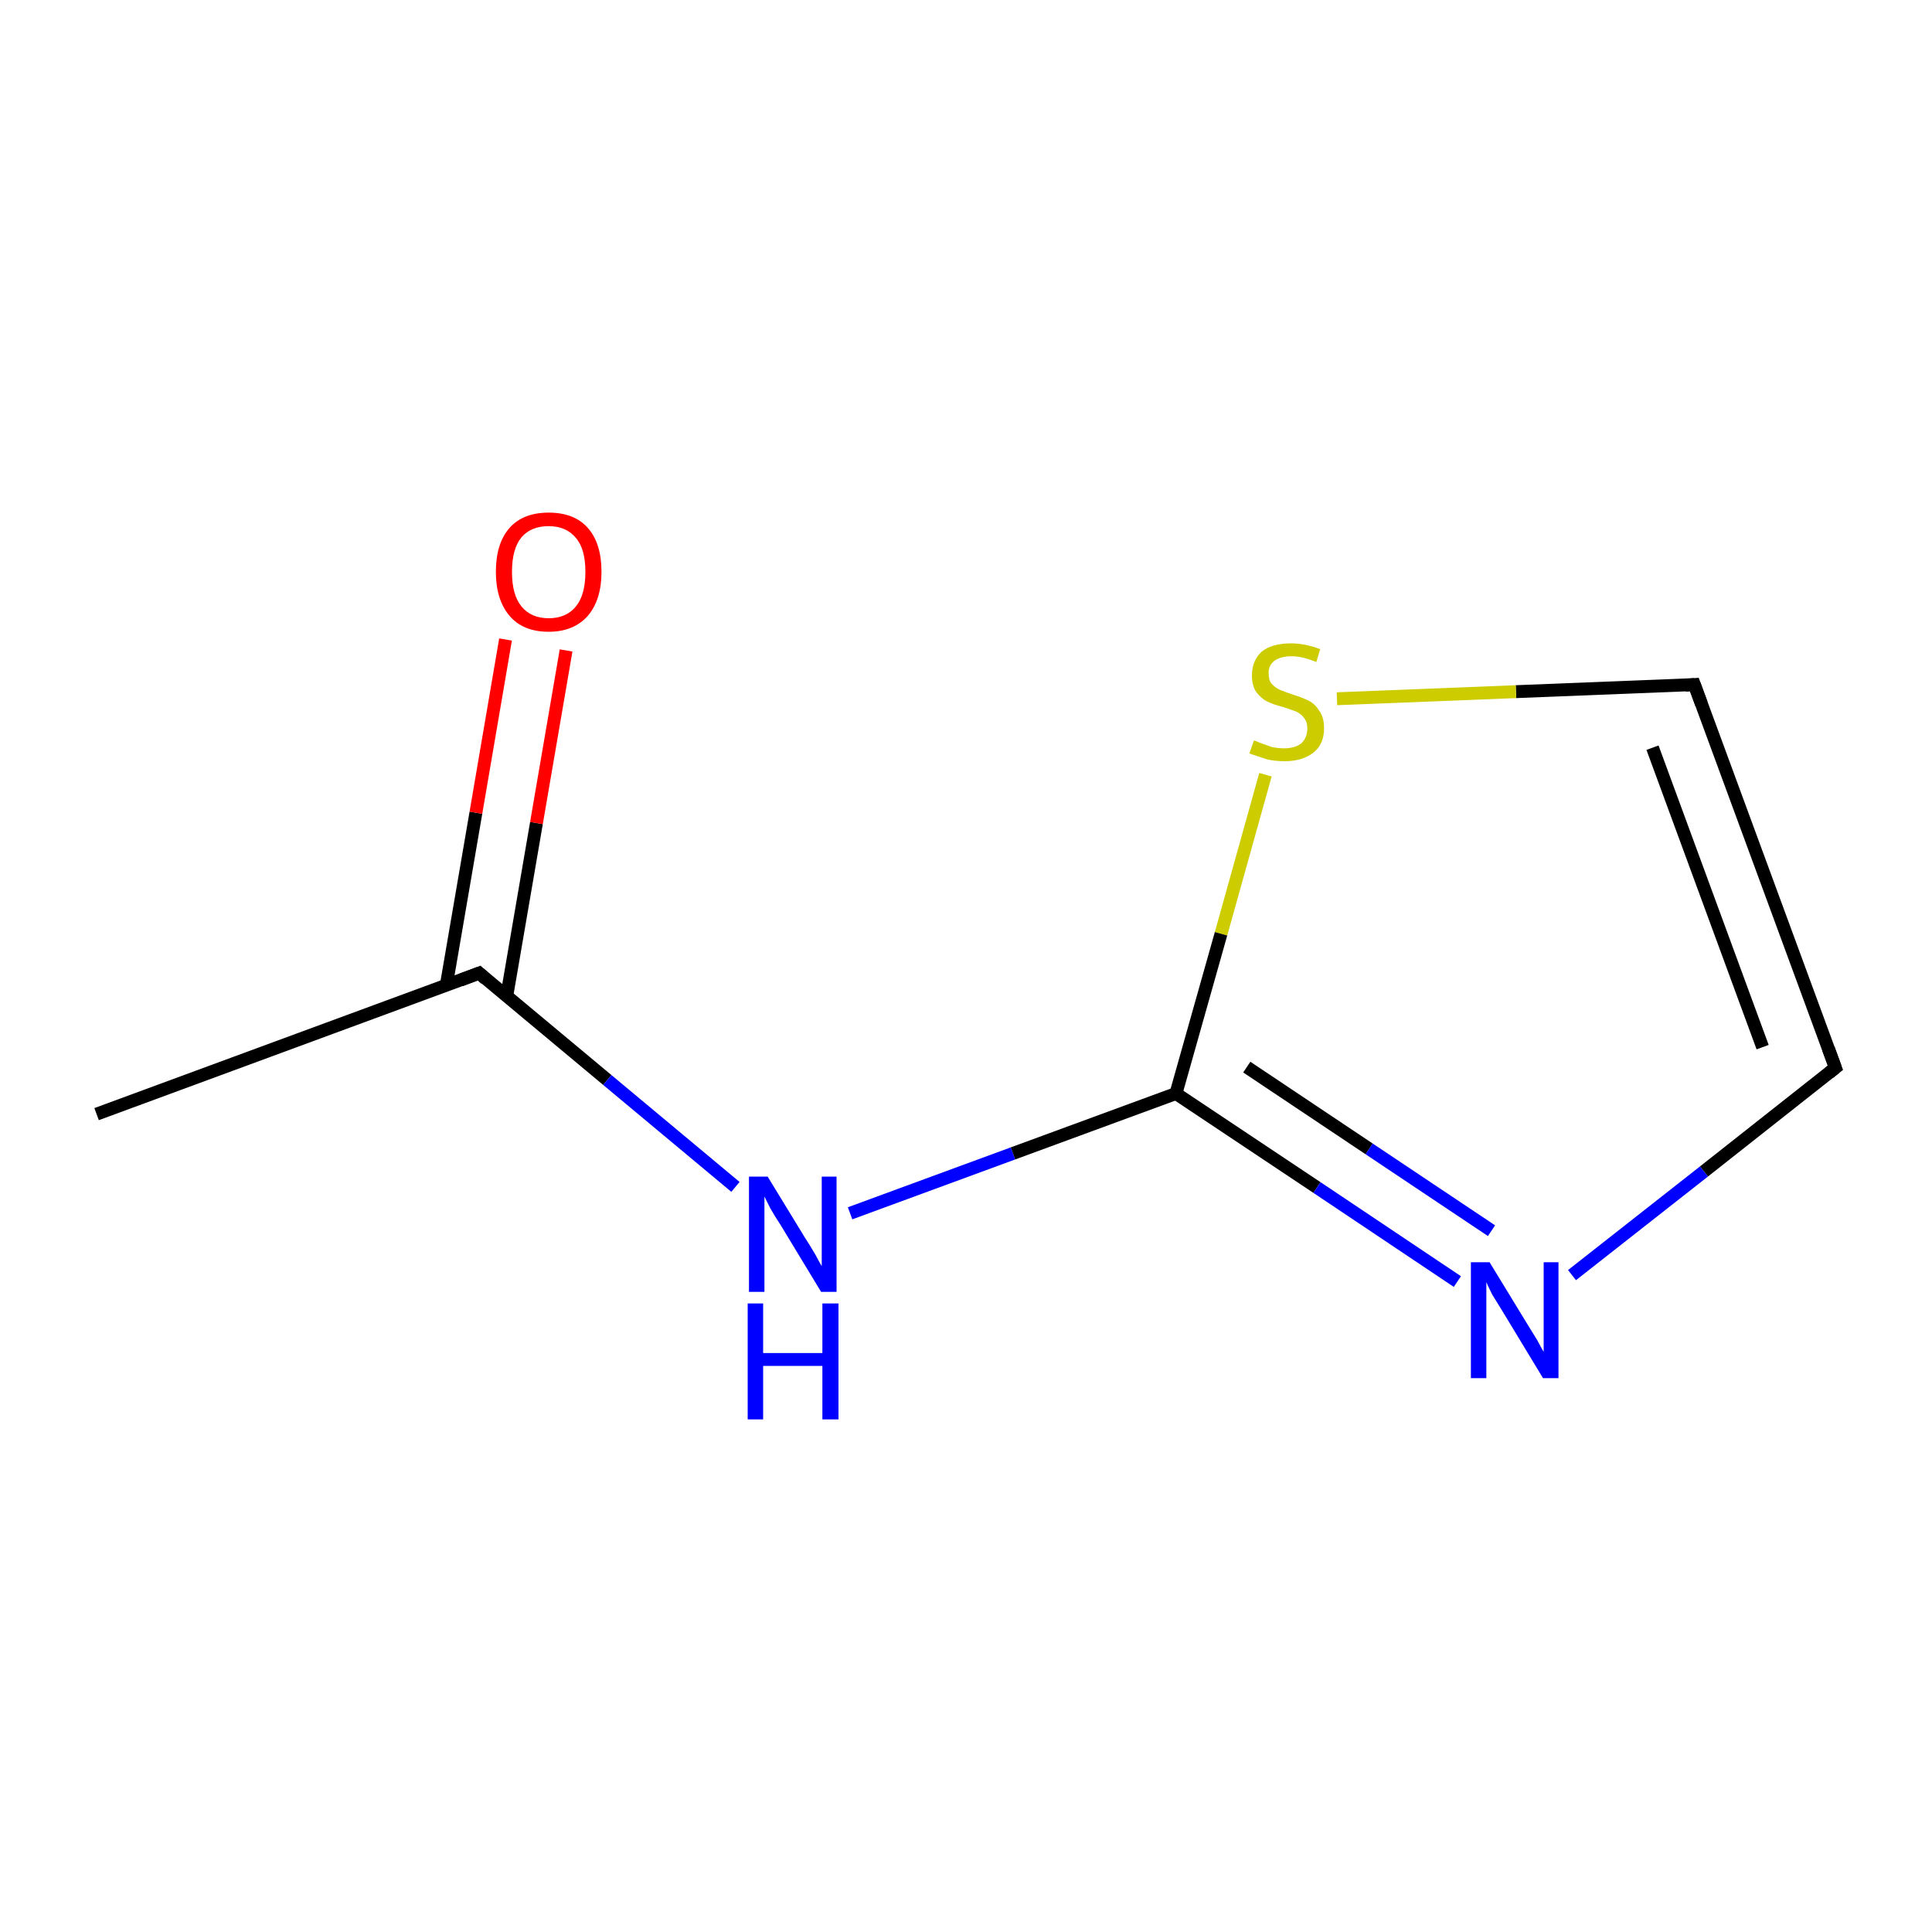 <?xml version='1.0' encoding='iso-8859-1'?>
<svg version='1.1' baseProfile='full'
              xmlns='http://www.w3.org/2000/svg'
                      xmlns:rdkit='http://www.rdkit.org/xml'
                      xmlns:xlink='http://www.w3.org/1999/xlink'
                  xml:space='preserve'
width='300px' height='300px' viewBox='0 0 300 300'>
<!-- END OF HEADER -->
<rect style='opacity:1.0;fill:#FFFFFF;stroke:none' width='300.0' height='300.0' x='0.0' y='0.0'> </rect>
<path class='bond-0 atom-0 atom-1' d='M 15.0,173.0 L 74.4,151.1' style='fill:none;fill-rule:evenodd;stroke:#000000;stroke-width:2.0px;stroke-linecap:butt;stroke-linejoin:miter;stroke-opacity:1' />
<path class='bond-1 atom-1 atom-2' d='M 78.7,154.6 L 83.3,127.8' style='fill:none;fill-rule:evenodd;stroke:#000000;stroke-width:2.0px;stroke-linecap:butt;stroke-linejoin:miter;stroke-opacity:1' />
<path class='bond-1 atom-1 atom-2' d='M 83.3,127.8 L 87.9,101.0' style='fill:none;fill-rule:evenodd;stroke:#FF0000;stroke-width:2.0px;stroke-linecap:butt;stroke-linejoin:miter;stroke-opacity:1' />
<path class='bond-1 atom-1 atom-2' d='M 69.3,153.0 L 73.9,126.2' style='fill:none;fill-rule:evenodd;stroke:#000000;stroke-width:2.0px;stroke-linecap:butt;stroke-linejoin:miter;stroke-opacity:1' />
<path class='bond-1 atom-1 atom-2' d='M 73.9,126.2 L 78.5,99.3' style='fill:none;fill-rule:evenodd;stroke:#FF0000;stroke-width:2.0px;stroke-linecap:butt;stroke-linejoin:miter;stroke-opacity:1' />
<path class='bond-2 atom-1 atom-3' d='M 74.4,151.1 L 94.3,167.7' style='fill:none;fill-rule:evenodd;stroke:#000000;stroke-width:2.0px;stroke-linecap:butt;stroke-linejoin:miter;stroke-opacity:1' />
<path class='bond-2 atom-1 atom-3' d='M 94.3,167.7 L 114.2,184.3' style='fill:none;fill-rule:evenodd;stroke:#0000FF;stroke-width:2.0px;stroke-linecap:butt;stroke-linejoin:miter;stroke-opacity:1' />
<path class='bond-3 atom-3 atom-4' d='M 132.0,188.4 L 157.3,179.1' style='fill:none;fill-rule:evenodd;stroke:#0000FF;stroke-width:2.0px;stroke-linecap:butt;stroke-linejoin:miter;stroke-opacity:1' />
<path class='bond-3 atom-3 atom-4' d='M 157.3,179.1 L 182.6,169.8' style='fill:none;fill-rule:evenodd;stroke:#000000;stroke-width:2.0px;stroke-linecap:butt;stroke-linejoin:miter;stroke-opacity:1' />
<path class='bond-4 atom-4 atom-5' d='M 182.6,169.8 L 204.5,184.4' style='fill:none;fill-rule:evenodd;stroke:#000000;stroke-width:2.0px;stroke-linecap:butt;stroke-linejoin:miter;stroke-opacity:1' />
<path class='bond-4 atom-4 atom-5' d='M 204.5,184.4 L 226.3,199.0' style='fill:none;fill-rule:evenodd;stroke:#0000FF;stroke-width:2.0px;stroke-linecap:butt;stroke-linejoin:miter;stroke-opacity:1' />
<path class='bond-4 atom-4 atom-5' d='M 193.6,165.7 L 212.6,178.4' style='fill:none;fill-rule:evenodd;stroke:#000000;stroke-width:2.0px;stroke-linecap:butt;stroke-linejoin:miter;stroke-opacity:1' />
<path class='bond-4 atom-4 atom-5' d='M 212.6,178.4 L 231.6,191.1' style='fill:none;fill-rule:evenodd;stroke:#0000FF;stroke-width:2.0px;stroke-linecap:butt;stroke-linejoin:miter;stroke-opacity:1' />
<path class='bond-5 atom-5 atom-6' d='M 244.1,198.0 L 264.6,181.9' style='fill:none;fill-rule:evenodd;stroke:#0000FF;stroke-width:2.0px;stroke-linecap:butt;stroke-linejoin:miter;stroke-opacity:1' />
<path class='bond-5 atom-5 atom-6' d='M 264.6,181.9 L 285.0,165.8' style='fill:none;fill-rule:evenodd;stroke:#000000;stroke-width:2.0px;stroke-linecap:butt;stroke-linejoin:miter;stroke-opacity:1' />
<path class='bond-6 atom-6 atom-7' d='M 285.0,165.8 L 263.1,106.3' style='fill:none;fill-rule:evenodd;stroke:#000000;stroke-width:2.0px;stroke-linecap:butt;stroke-linejoin:miter;stroke-opacity:1' />
<path class='bond-6 atom-6 atom-7' d='M 273.7,162.6 L 256.6,116.1' style='fill:none;fill-rule:evenodd;stroke:#000000;stroke-width:2.0px;stroke-linecap:butt;stroke-linejoin:miter;stroke-opacity:1' />
<path class='bond-7 atom-7 atom-8' d='M 263.1,106.3 L 235.4,107.4' style='fill:none;fill-rule:evenodd;stroke:#000000;stroke-width:2.0px;stroke-linecap:butt;stroke-linejoin:miter;stroke-opacity:1' />
<path class='bond-7 atom-7 atom-8' d='M 235.4,107.4 L 207.6,108.5' style='fill:none;fill-rule:evenodd;stroke:#CCCC00;stroke-width:2.0px;stroke-linecap:butt;stroke-linejoin:miter;stroke-opacity:1' />
<path class='bond-8 atom-8 atom-4' d='M 196.5,120.3 L 189.6,145.0' style='fill:none;fill-rule:evenodd;stroke:#CCCC00;stroke-width:2.0px;stroke-linecap:butt;stroke-linejoin:miter;stroke-opacity:1' />
<path class='bond-8 atom-8 atom-4' d='M 189.6,145.0 L 182.6,169.8' style='fill:none;fill-rule:evenodd;stroke:#000000;stroke-width:2.0px;stroke-linecap:butt;stroke-linejoin:miter;stroke-opacity:1' />
<path d='M 71.5,152.2 L 74.4,151.1 L 75.4,152.0' style='fill:none;stroke:#000000;stroke-width:2.0px;stroke-linecap:butt;stroke-linejoin:miter;stroke-miterlimit:10;stroke-opacity:1;' />
<path d='M 284.0,166.6 L 285.0,165.8 L 283.9,162.8' style='fill:none;stroke:#000000;stroke-width:2.0px;stroke-linecap:butt;stroke-linejoin:miter;stroke-miterlimit:10;stroke-opacity:1;' />
<path d='M 264.2,109.3 L 263.1,106.3 L 261.7,106.4' style='fill:none;stroke:#000000;stroke-width:2.0px;stroke-linecap:butt;stroke-linejoin:miter;stroke-miterlimit:10;stroke-opacity:1;' />
<path class='atom-2' d='M 77.0 88.8
Q 77.0 84.4, 79.1 82.0
Q 81.2 79.6, 85.2 79.6
Q 89.2 79.6, 91.3 82.0
Q 93.4 84.4, 93.4 88.8
Q 93.4 93.1, 91.3 95.6
Q 89.1 98.1, 85.2 98.1
Q 81.2 98.1, 79.1 95.6
Q 77.0 93.1, 77.0 88.8
M 85.2 96.0
Q 87.9 96.0, 89.4 94.2
Q 90.9 92.4, 90.9 88.8
Q 90.9 85.2, 89.4 83.5
Q 87.9 81.7, 85.2 81.7
Q 82.5 81.7, 81.0 83.4
Q 79.5 85.2, 79.5 88.8
Q 79.5 92.4, 81.0 94.2
Q 82.5 96.0, 85.2 96.0
' fill='#FF0000'/>
<path class='atom-3' d='M 119.2 182.7
L 125.0 192.2
Q 125.6 193.1, 126.6 194.8
Q 127.5 196.5, 127.6 196.6
L 127.6 182.7
L 129.9 182.7
L 129.9 200.6
L 127.5 200.6
L 121.2 190.2
Q 120.4 189.0, 119.6 187.6
Q 118.9 186.2, 118.7 185.8
L 118.7 200.6
L 116.3 200.6
L 116.3 182.7
L 119.2 182.7
' fill='#0000FF'/>
<path class='atom-3' d='M 116.1 202.4
L 118.5 202.4
L 118.5 210.1
L 127.7 210.1
L 127.7 202.4
L 130.2 202.4
L 130.2 220.4
L 127.7 220.4
L 127.7 212.1
L 118.5 212.1
L 118.5 220.4
L 116.1 220.4
L 116.1 202.4
' fill='#0000FF'/>
<path class='atom-5' d='M 231.3 196.0
L 237.1 205.5
Q 237.7 206.5, 238.7 208.1
Q 239.6 209.8, 239.7 209.9
L 239.7 196.0
L 242.0 196.0
L 242.0 214.0
L 239.6 214.0
L 233.3 203.6
Q 232.5 202.3, 231.7 201.0
Q 231.0 199.6, 230.8 199.1
L 230.8 214.0
L 228.4 214.0
L 228.4 196.0
L 231.3 196.0
' fill='#0000FF'/>
<path class='atom-8' d='M 194.7 115.0
Q 194.9 115.0, 195.8 115.4
Q 196.6 115.7, 197.5 116.0
Q 198.5 116.2, 199.4 116.2
Q 201.1 116.2, 202.1 115.4
Q 203.0 114.5, 203.0 113.1
Q 203.0 112.1, 202.5 111.5
Q 202.1 110.9, 201.3 110.5
Q 200.5 110.2, 199.3 109.8
Q 197.7 109.4, 196.7 108.9
Q 195.8 108.4, 195.1 107.5
Q 194.4 106.5, 194.4 104.9
Q 194.4 102.6, 195.9 101.2
Q 197.5 99.9, 200.5 99.9
Q 202.6 99.9, 205.0 100.8
L 204.4 102.8
Q 202.2 101.9, 200.6 101.9
Q 198.9 101.9, 197.9 102.6
Q 196.9 103.4, 197.0 104.6
Q 197.0 105.6, 197.4 106.1
Q 197.9 106.7, 198.7 107.1
Q 199.4 107.4, 200.6 107.8
Q 202.2 108.3, 203.2 108.8
Q 204.2 109.3, 204.8 110.3
Q 205.6 111.3, 205.6 113.1
Q 205.6 115.6, 203.9 116.9
Q 202.2 118.2, 199.5 118.2
Q 197.9 118.2, 196.7 117.9
Q 195.5 117.5, 194.0 117.0
L 194.7 115.0
' fill='#CCCC00'/>
</svg>
